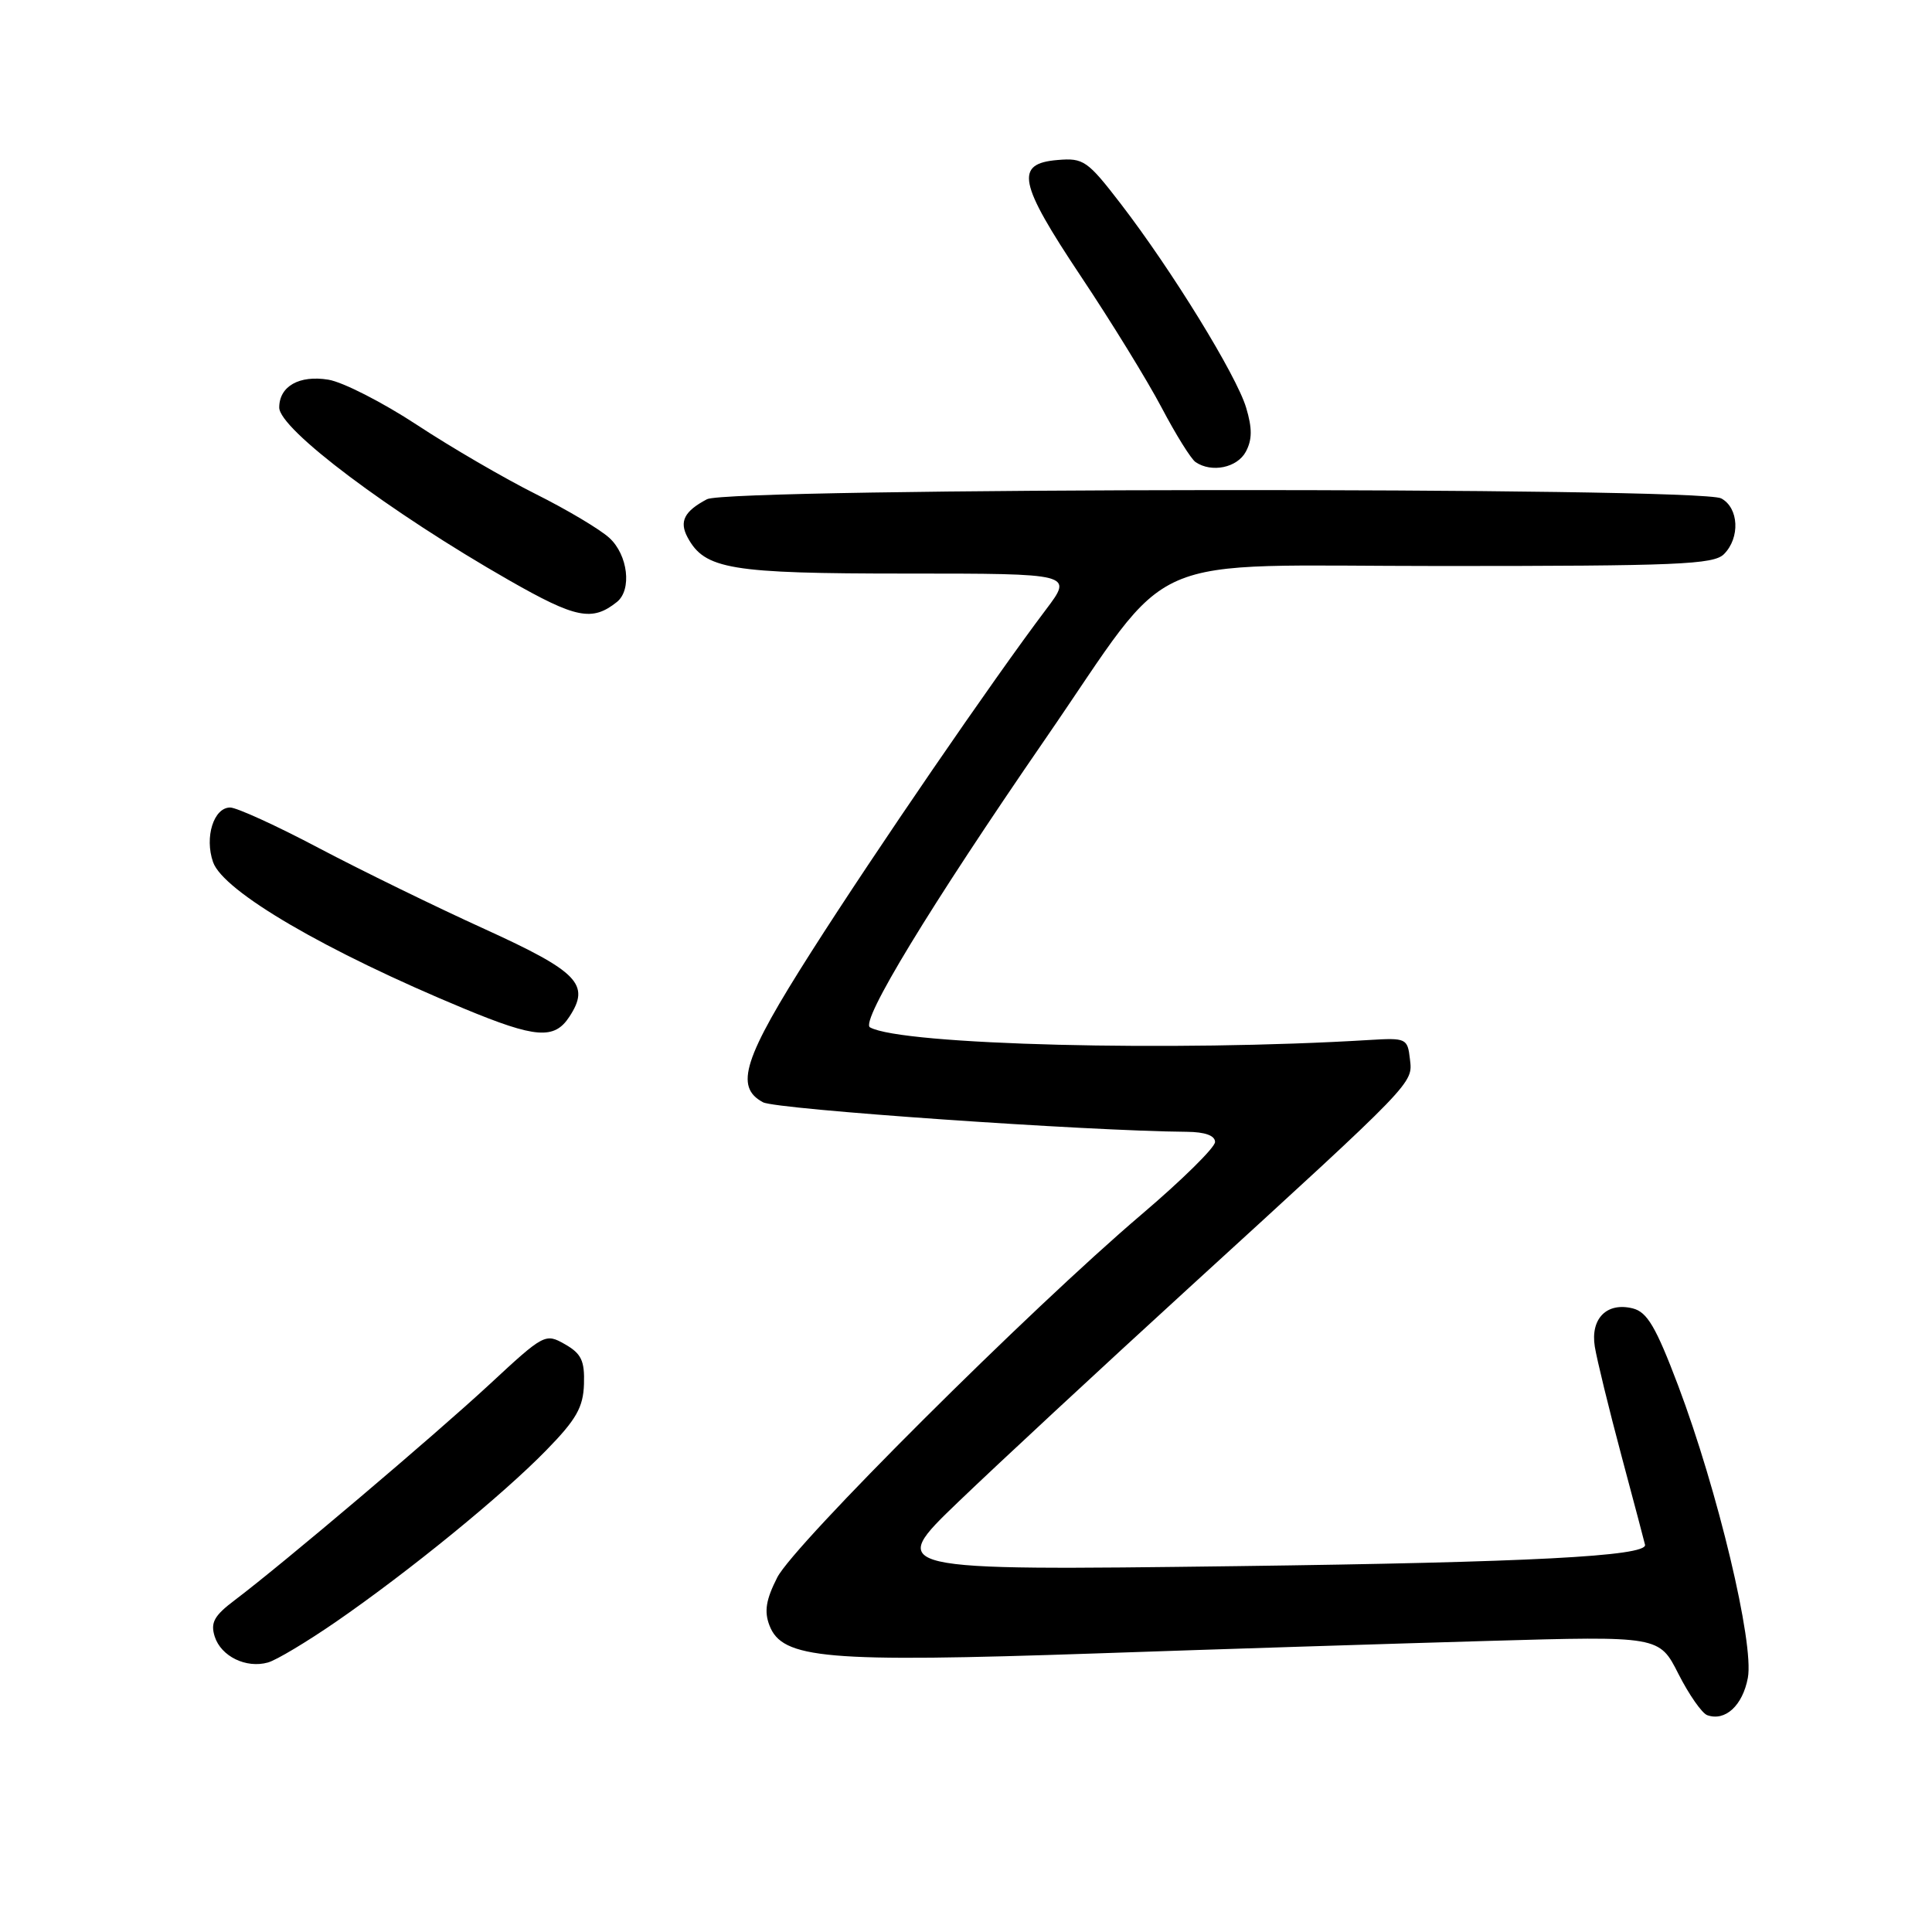 <?xml version="1.0" encoding="UTF-8" standalone="no"?>
<!DOCTYPE svg PUBLIC "-//W3C//DTD SVG 1.1//EN" "http://www.w3.org/Graphics/SVG/1.1/DTD/svg11.dtd" >
<svg xmlns="http://www.w3.org/2000/svg" xmlns:xlink="http://www.w3.org/1999/xlink" version="1.1" viewBox="0 0 256 256">
 <g >
 <path fill="currentColor"
d=" M 231.60 222.32 C 232.45 217.77 227.61 197.49 222.35 183.56 C 219.41 175.80 218.26 173.85 216.35 173.37 C 212.91 172.51 210.72 174.72 211.32 178.44 C 211.59 180.12 213.19 186.68 214.88 193.00 C 216.57 199.32 217.97 204.60 217.98 204.71 C 218.13 206.21 202.63 207.02 164.00 207.52 C 117.50 208.11 117.50 208.11 127.00 198.99 C 132.22 193.98 145.95 181.24 157.49 170.69 C 187.75 143.04 187.20 143.60 186.82 140.31 C 186.51 137.60 186.32 137.51 181.50 137.80 C 155.64 139.38 119.45 138.47 115.28 136.13 C 113.94 135.39 123.25 120.07 138.48 97.96 C 156.02 72.50 150.29 75.00 190.99 75.00 C 222.26 75.00 227.06 74.80 228.43 73.43 C 230.60 71.26 230.41 67.29 228.07 66.04 C 225.20 64.50 96.60 64.61 93.68 66.15 C 90.67 67.74 89.98 69.09 91.10 71.19 C 93.38 75.44 96.74 76.00 120.05 76.00 C 142.19 76.00 142.19 76.00 138.61 80.75 C 131.60 90.03 115.93 112.89 107.53 126.08 C 98.51 140.24 97.29 144.02 101.11 146.06 C 102.86 147.00 144.14 149.87 157.25 149.97 C 159.68 149.99 161.00 150.47 161.00 151.32 C 161.00 152.05 156.61 156.37 151.25 160.93 C 136.47 173.50 105.23 204.63 102.99 209.02 C 101.50 211.95 101.24 213.50 101.95 215.36 C 103.64 219.82 109.37 220.31 145.15 219.09 C 161.29 218.53 184.71 217.79 197.18 217.43 C 219.86 216.78 219.86 216.78 222.40 221.80 C 223.80 224.56 225.52 227.02 226.22 227.27 C 228.60 228.12 230.91 226.00 231.60 222.32 Z  M 44.50 214.91 C 54.21 208.21 66.57 198.13 72.38 192.17 C 76.37 188.09 77.28 186.48 77.38 183.40 C 77.48 180.30 77.03 179.36 74.86 178.12 C 72.26 176.64 72.09 176.73 64.86 183.44 C 57.56 190.20 37.55 207.16 31.09 212.04 C 28.37 214.09 27.87 215.01 28.45 216.85 C 29.29 219.48 32.61 221.10 35.50 220.29 C 36.60 219.99 40.65 217.56 44.50 214.91 Z  M 75.44 134.73 C 78.26 130.44 76.63 128.76 64.19 123.09 C 57.76 120.17 47.90 115.35 42.28 112.39 C 36.67 109.42 31.36 107.00 30.50 107.00 C 28.32 107.00 27.08 110.93 28.23 114.23 C 29.58 118.11 43.17 126.05 61.50 133.65 C 70.98 137.58 73.45 137.77 75.44 134.73 Z  M 81.75 79.76 C 83.75 78.15 83.21 73.54 80.75 71.28 C 79.51 70.14 75.12 67.53 71.00 65.47 C 66.88 63.41 59.79 59.29 55.25 56.30 C 50.71 53.32 45.43 50.62 43.51 50.31 C 39.65 49.68 37.00 51.18 37.00 54.00 C 37.00 56.86 51.62 67.84 67.46 76.89 C 76.32 81.95 78.47 82.38 81.75 79.76 Z  M 165.08 59.85 C 165.93 58.26 165.94 56.75 165.12 54.02 C 163.84 49.73 155.27 35.80 148.51 27.01 C 144.10 21.28 143.57 20.91 140.15 21.20 C 134.43 21.67 134.93 24.17 143.20 36.58 C 147.22 42.60 152.04 50.44 153.92 54.01 C 155.80 57.58 157.82 60.83 158.42 61.23 C 160.55 62.68 163.94 61.98 165.08 59.85 Z "/>
</g>
</svg>